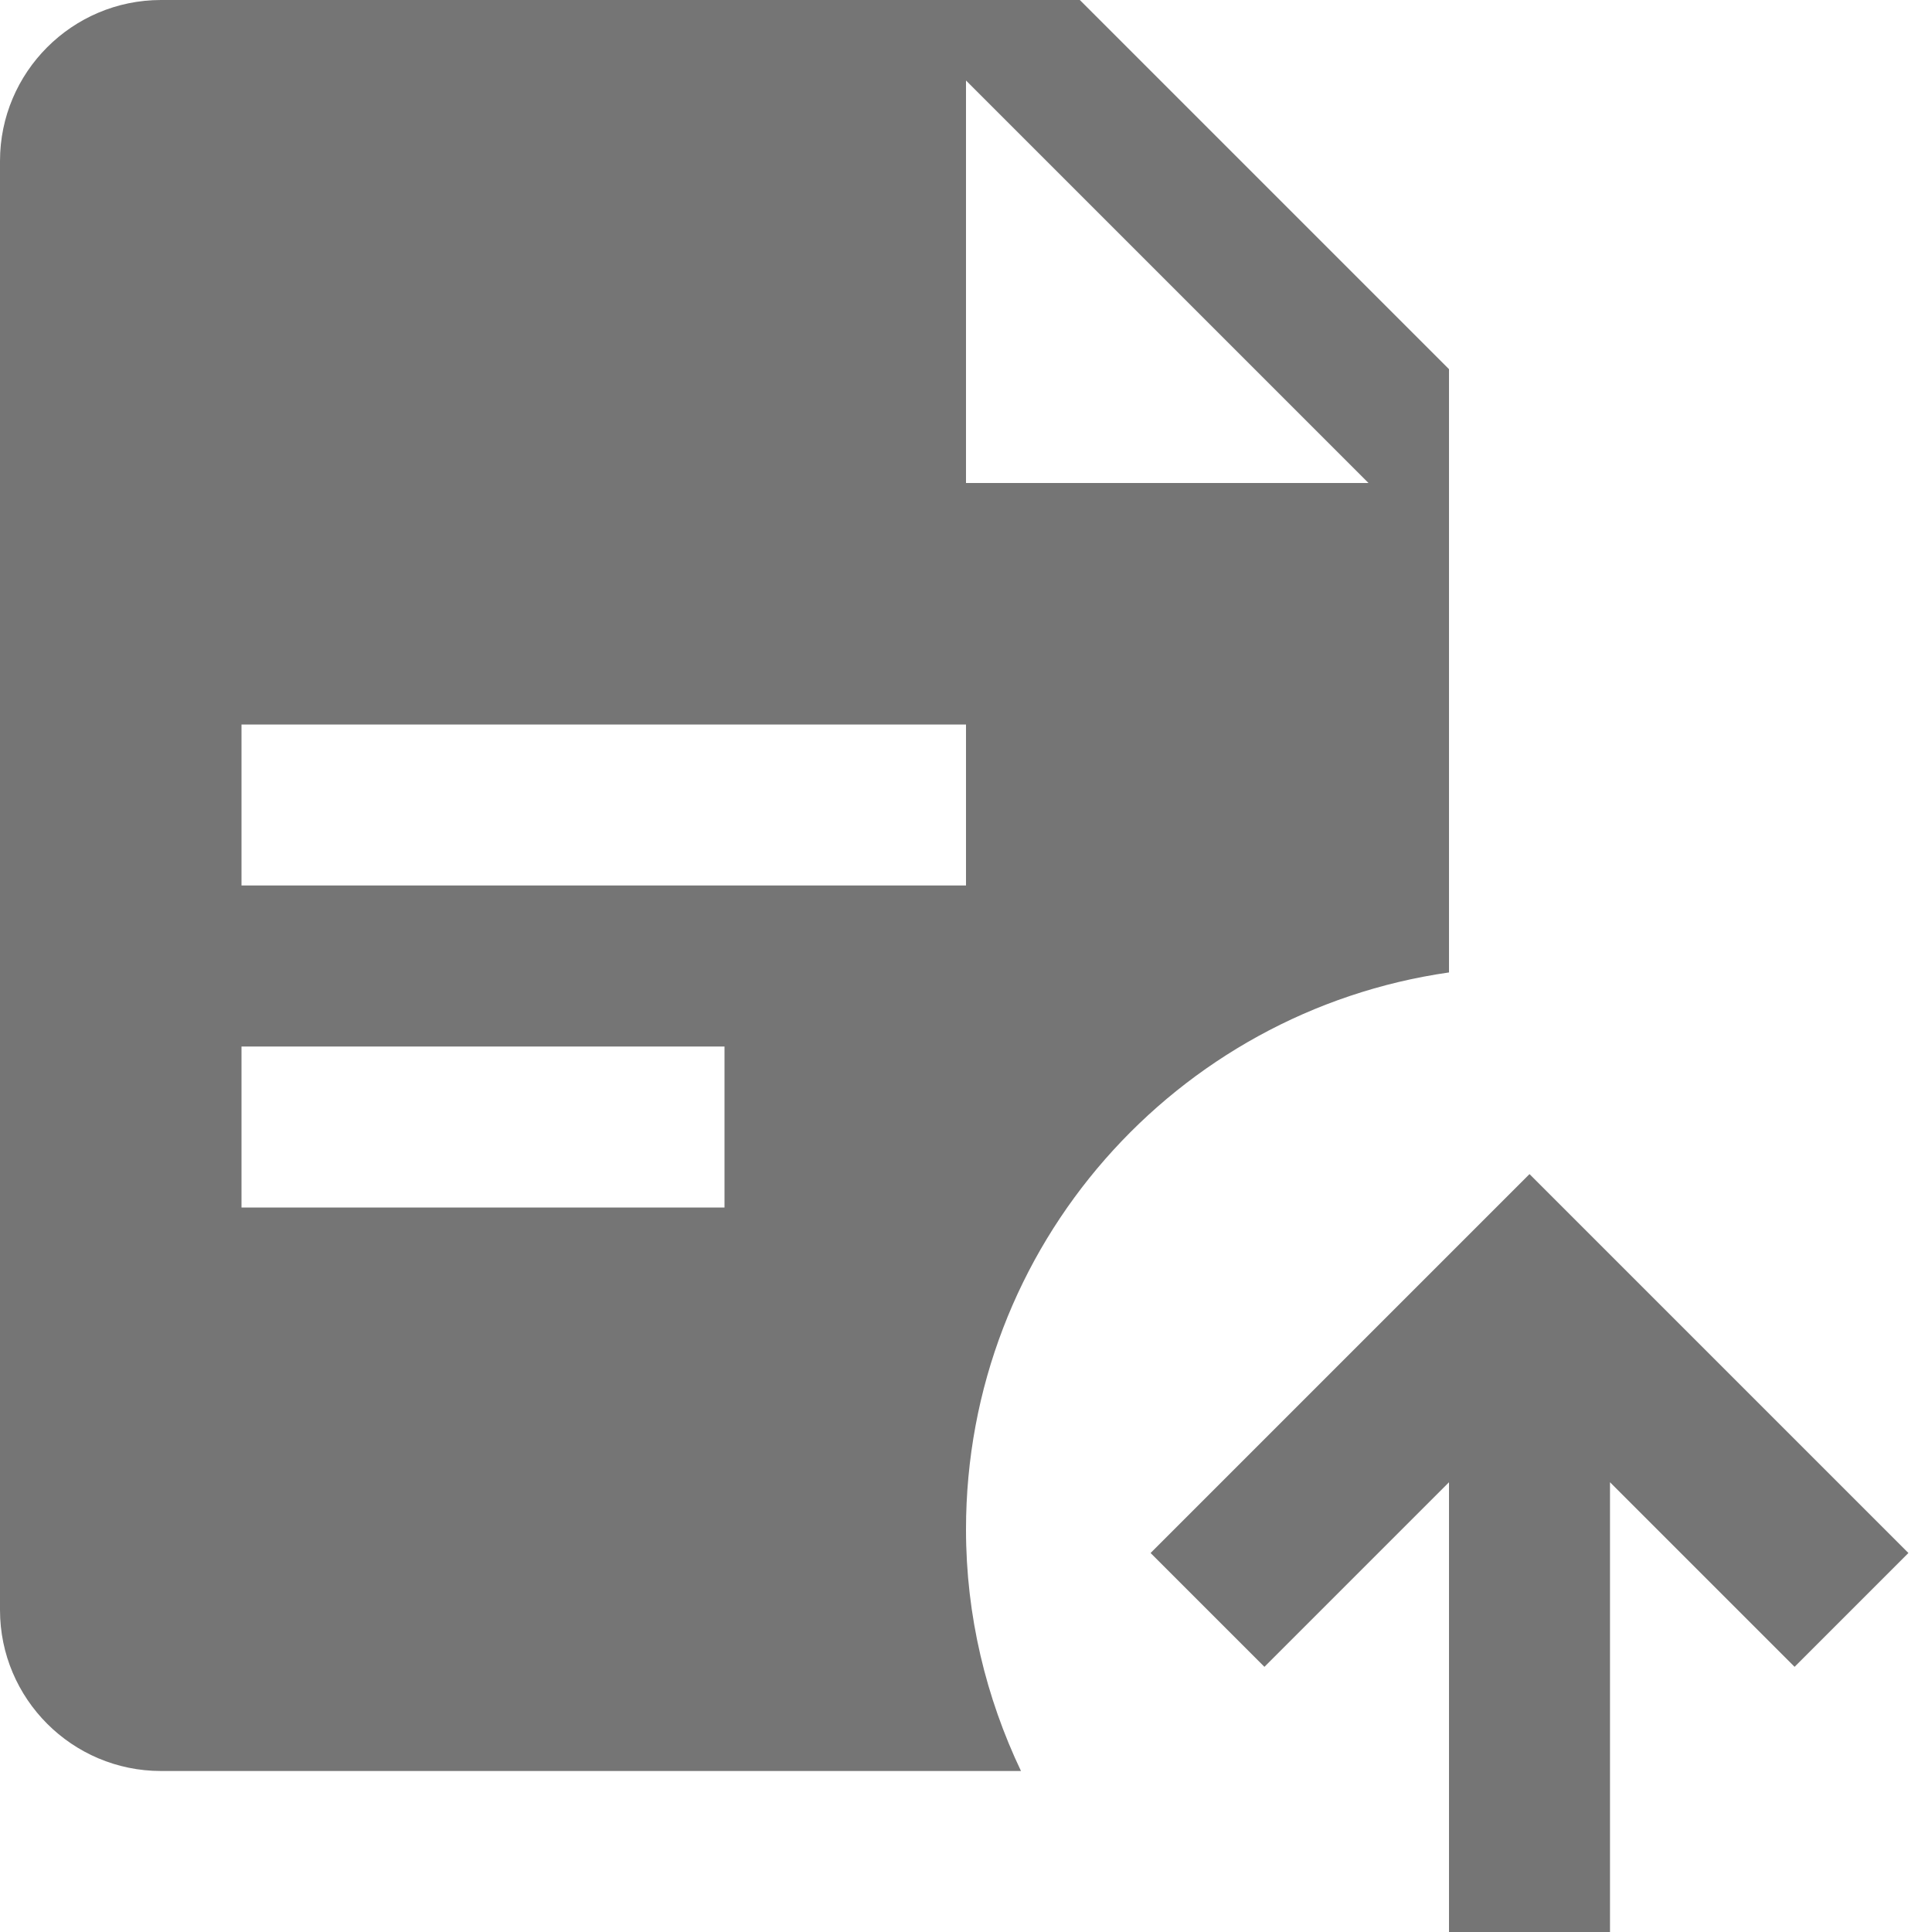<?xml version="1.0" encoding="utf-8"?>
<!-- Generator: Adobe Illustrator 17.1.0, SVG Export Plug-In . SVG Version: 6.00 Build 0)  -->
<!DOCTYPE svg PUBLIC "-//W3C//DTD SVG 1.1//EN" "http://www.w3.org/Graphics/SVG/1.1/DTD/svg11.dtd">
<svg version="1.1" xmlns="http://www.w3.org/2000/svg" xmlns:xlink="http://www.w3.org/1999/xlink" x="0px" y="0px" width="24px"
	 height="24px" viewBox="0 0 24 24" enable-background="new 0 0 24 24" xml:space="preserve">
<g id="Frame_-_24px">
	<rect fill="none" width="24" height="24"/>
</g>
<g id="Filled_Icons">
	<g>
		<path fill="#757575" d="M18,12.08V4.586L13.414,0H2C0.897,0,0,0.898,0,2v18c0,1.103,0.897,2,2,2h10.683
			C12.25,21.09,12,20.075,12,19C12,15.474,14.609,12.566,18,12.08z M9,15H3v-2h6V15z M12,11H3V9h9V11z M12,1l5,5h-5V1z"/>
		<polygon fill="#757575" points="19,14.585 14.293,19.292 15.707,20.706 18,18.413 18,24 20,24 20,18.413 22.293,20.706 
			23.707,19.292 		"/>
	</g>
</g>
</svg>
